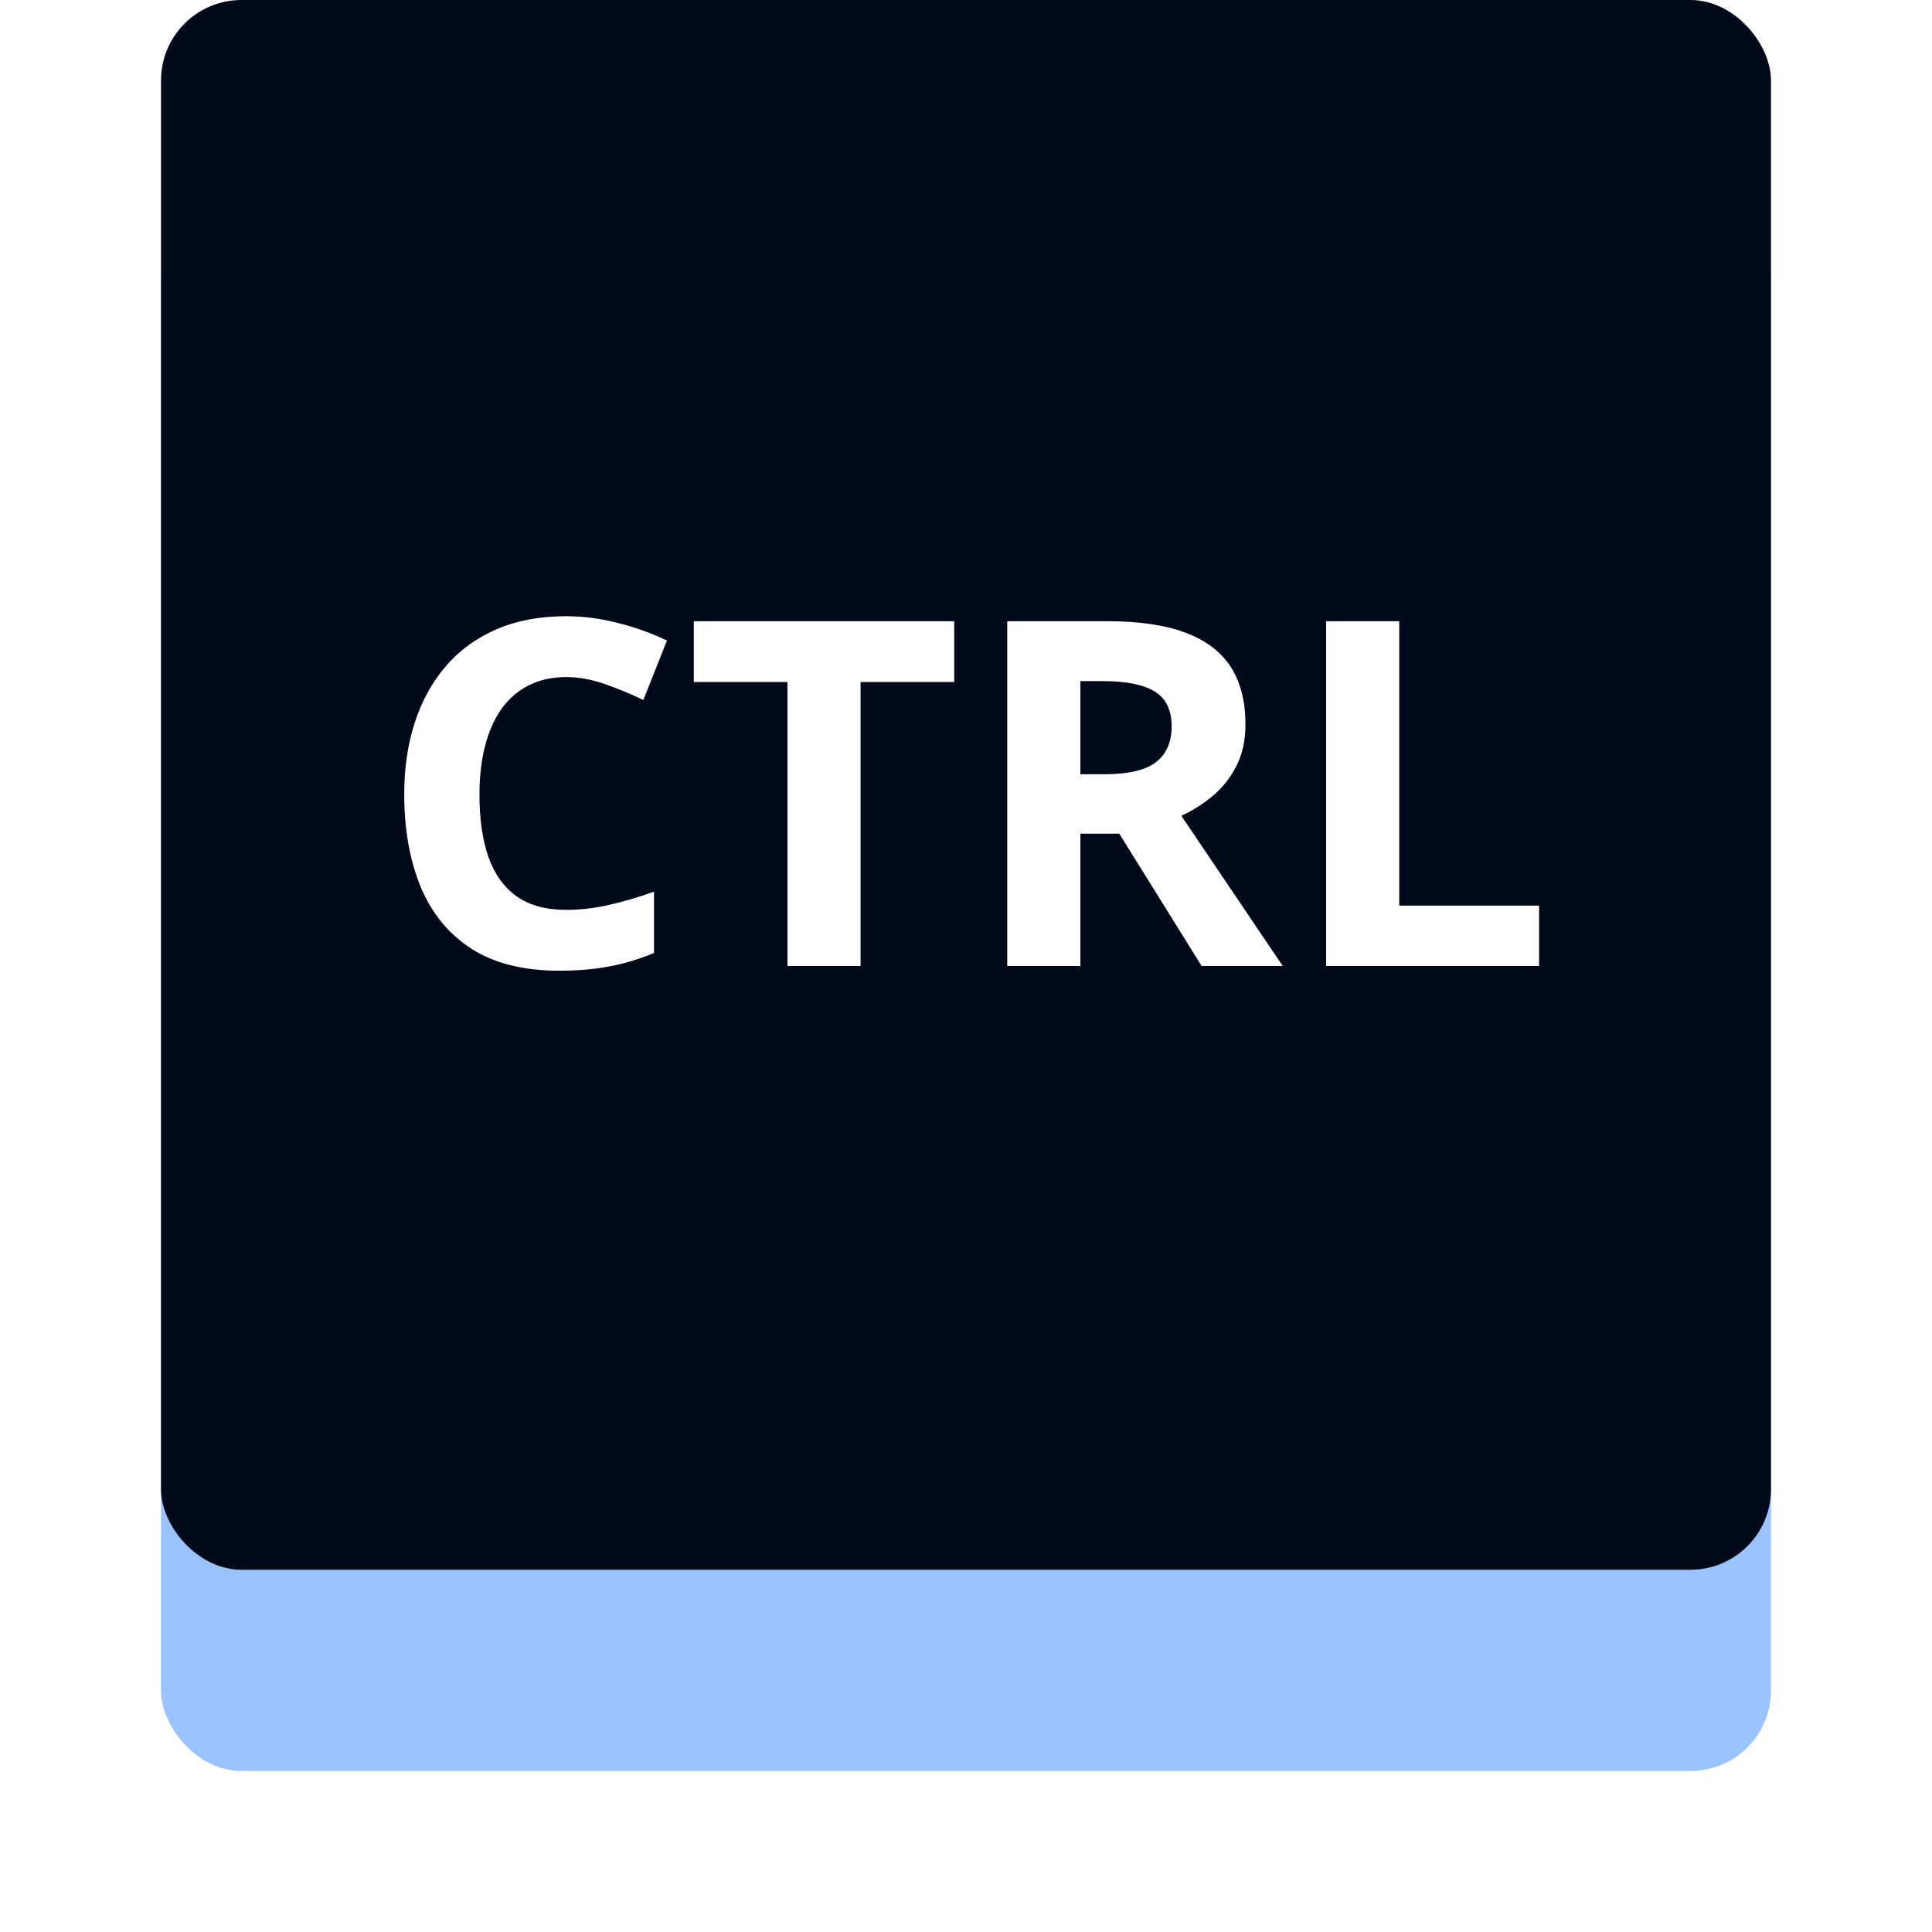 <svg width="48" height="48" viewBox="0 0 48 48" fill="none" xmlns="http://www.w3.org/2000/svg">
<g filter="url(#filter0_d_1_105)">
<rect x="4" y="3" width="40" height="39" rx="2" fill="#9BC3FF"/>
</g>
<rect x="4" width="40" height="39" rx="2" fill="#000A19"/>
<path d="M14.062 16.822C13.715 16.822 13.406 16.891 13.137 17.027C12.871 17.16 12.646 17.354 12.463 17.607C12.283 17.861 12.146 18.168 12.053 18.527C11.959 18.887 11.912 19.291 11.912 19.74C11.912 20.346 11.986 20.863 12.135 21.293C12.287 21.719 12.521 22.045 12.838 22.271C13.154 22.494 13.562 22.605 14.062 22.605C14.41 22.605 14.758 22.566 15.105 22.488C15.457 22.41 15.838 22.299 16.248 22.154V23.678C15.869 23.834 15.496 23.945 15.129 24.012C14.762 24.082 14.35 24.117 13.893 24.117C13.01 24.117 12.283 23.936 11.713 23.572C11.146 23.205 10.727 22.693 10.453 22.037C10.18 21.377 10.043 20.607 10.043 19.729C10.043 19.08 10.131 18.486 10.307 17.947C10.482 17.408 10.74 16.941 11.08 16.547C11.42 16.152 11.84 15.848 12.34 15.633C12.84 15.418 13.414 15.31 14.062 15.31C14.488 15.31 14.914 15.365 15.34 15.475C15.77 15.58 16.18 15.727 16.57 15.914L15.984 17.391C15.664 17.238 15.342 17.105 15.018 16.992C14.693 16.879 14.375 16.822 14.062 16.822ZM21.381 24H19.564V16.945H17.238V15.434H23.707V16.945H21.381V24ZM27.521 15.434C28.299 15.434 28.939 15.527 29.443 15.715C29.951 15.902 30.328 16.186 30.574 16.564C30.82 16.943 30.943 17.422 30.943 18C30.943 18.391 30.869 18.732 30.721 19.025C30.572 19.318 30.377 19.566 30.135 19.77C29.893 19.973 29.631 20.139 29.35 20.268L31.869 24H29.854L27.809 20.713H26.842V24H25.025V15.434H27.521ZM27.393 16.922H26.842V19.236H27.428C28.029 19.236 28.459 19.137 28.717 18.938C28.979 18.734 29.109 18.438 29.109 18.047C29.109 17.641 28.969 17.352 28.688 17.18C28.41 17.008 27.979 16.922 27.393 16.922ZM32.947 24V15.434H34.764V22.5H38.238V24H32.947Z" fill="white"/>
<defs>
<filter id="filter0_d_1_105" x="0" y="1" width="48" height="47" filterUnits="userSpaceOnUse" color-interpolation-filters="sRGB">
<feFlood flood-opacity="0" result="BackgroundImageFix"/>
<feColorMatrix in="SourceAlpha" type="matrix" values="0 0 0 0 0 0 0 0 0 0 0 0 0 0 0 0 0 0 127 0" result="hardAlpha"/>
<feOffset dy="2"/>
<feGaussianBlur stdDeviation="2"/>
<feComposite in2="hardAlpha" operator="out"/>
<feColorMatrix type="matrix" values="0 0 0 0 0 0 0 0 0 0 0 0 0 0 0 0 0 0 0.5 0"/>
<feBlend mode="normal" in2="BackgroundImageFix" result="effect1_dropShadow_1_105"/>
<feBlend mode="normal" in="SourceGraphic" in2="effect1_dropShadow_1_105" result="shape"/>
</filter>
</defs>
</svg>
